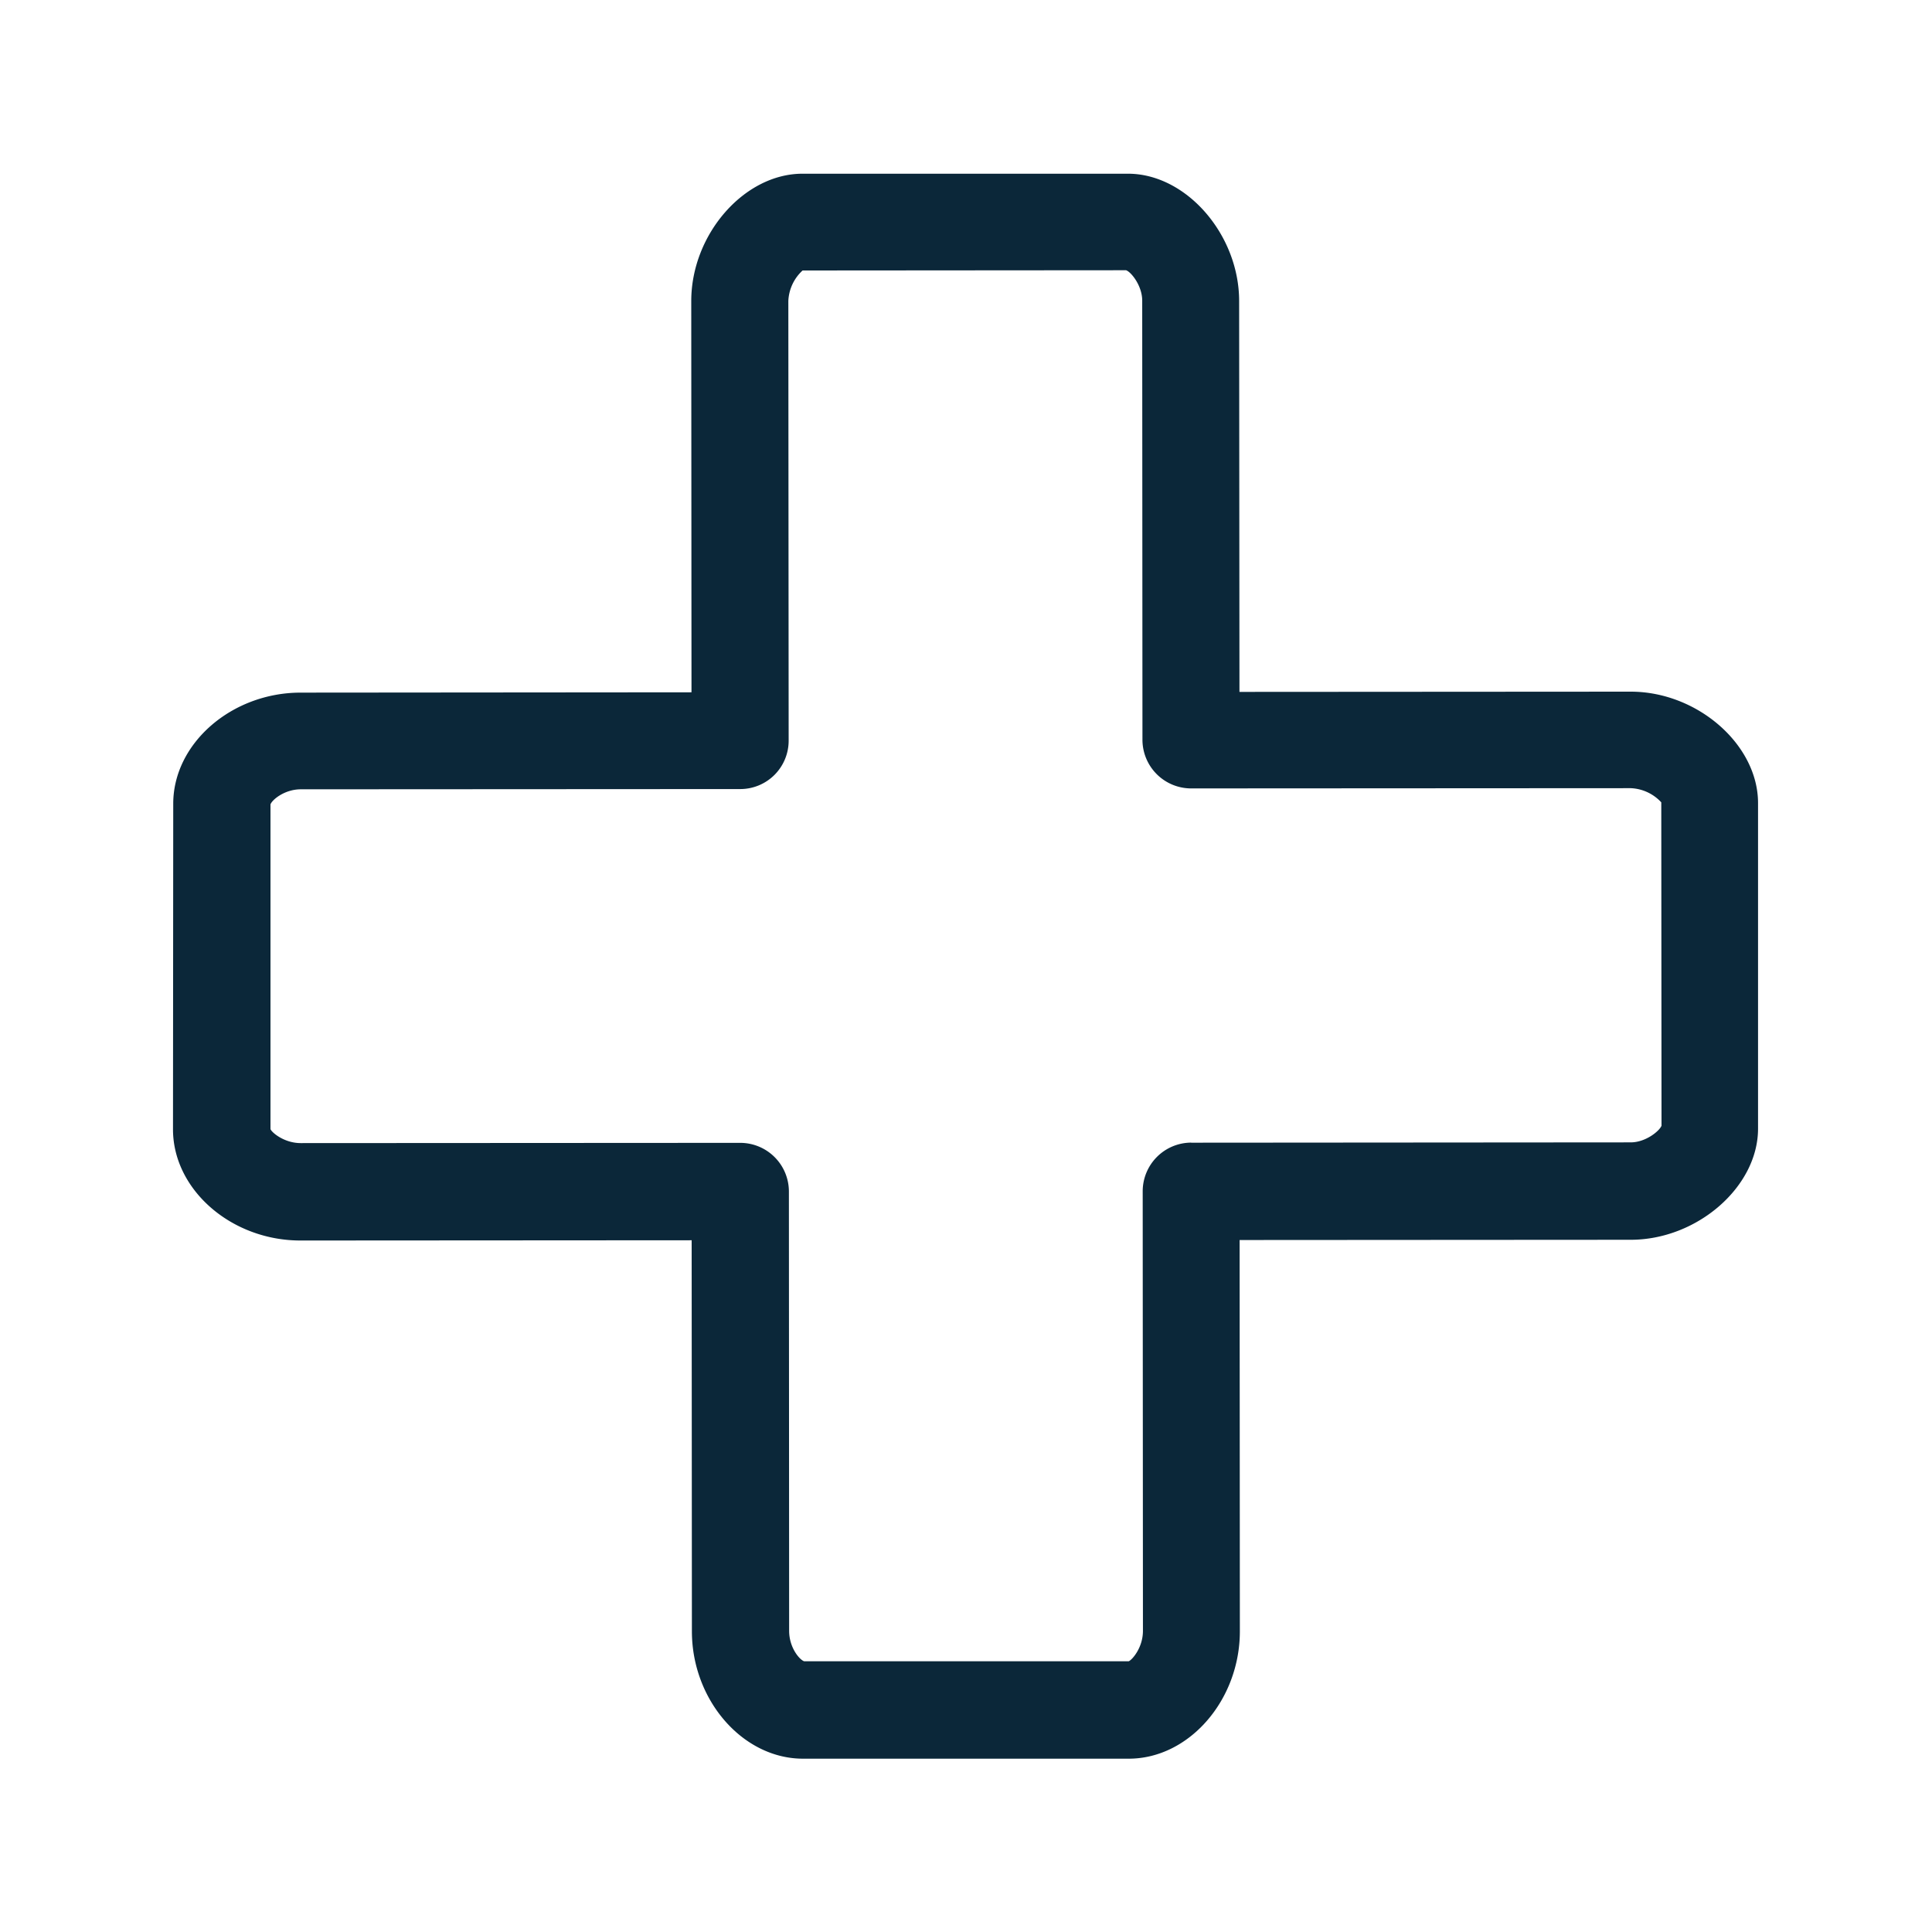 <svg xmlns="http://www.w3.org/2000/svg" width="24" height="24" fill="none"><path fill="#0B2739" d="m15.397 8.595 4.86-.003c.829 0 1.582.658 1.582 1.384v4.045c0 .722-.756 1.38-1.582 1.38l-4.858.003.003 4.86c0 .857-.633 1.583-1.38 1.583H9.975c-.747 0-1.38-.726-1.38-1.583l-.003-4.857-4.86.003c-.86 0-1.583-.633-1.583-1.381l.003-4.045c0-.748.725-1.38 1.583-1.38L8.59 8.6l-.003-4.86c0-.829.658-1.582 1.381-1.582h4.045c.723 0 1.38.756 1.38 1.582zm-.6 5.6 5.46-.004c.187 0 .358-.142.383-.207l-.003-4.017a.546.546 0 0 0-.378-.176l-5.465.003a.605.605 0 0 1-.602-.603l-.003-5.456c0-.188-.14-.359-.201-.378L9.97 3.36a.546.546 0 0 0-.177.378L9.797 9.2a.601.601 0 0 1-.602.602l-5.457.003c-.207 0-.361.134-.378.188v4.033c.014.04.168.174.376.174l5.462-.003a.605.605 0 0 1 .602.602l.003 5.46c0 .21.131.361.187.378h4.031c.042-.017.177-.168.177-.378l-.003-5.462a.605.605 0 0 1 .602-.603"/></svg>